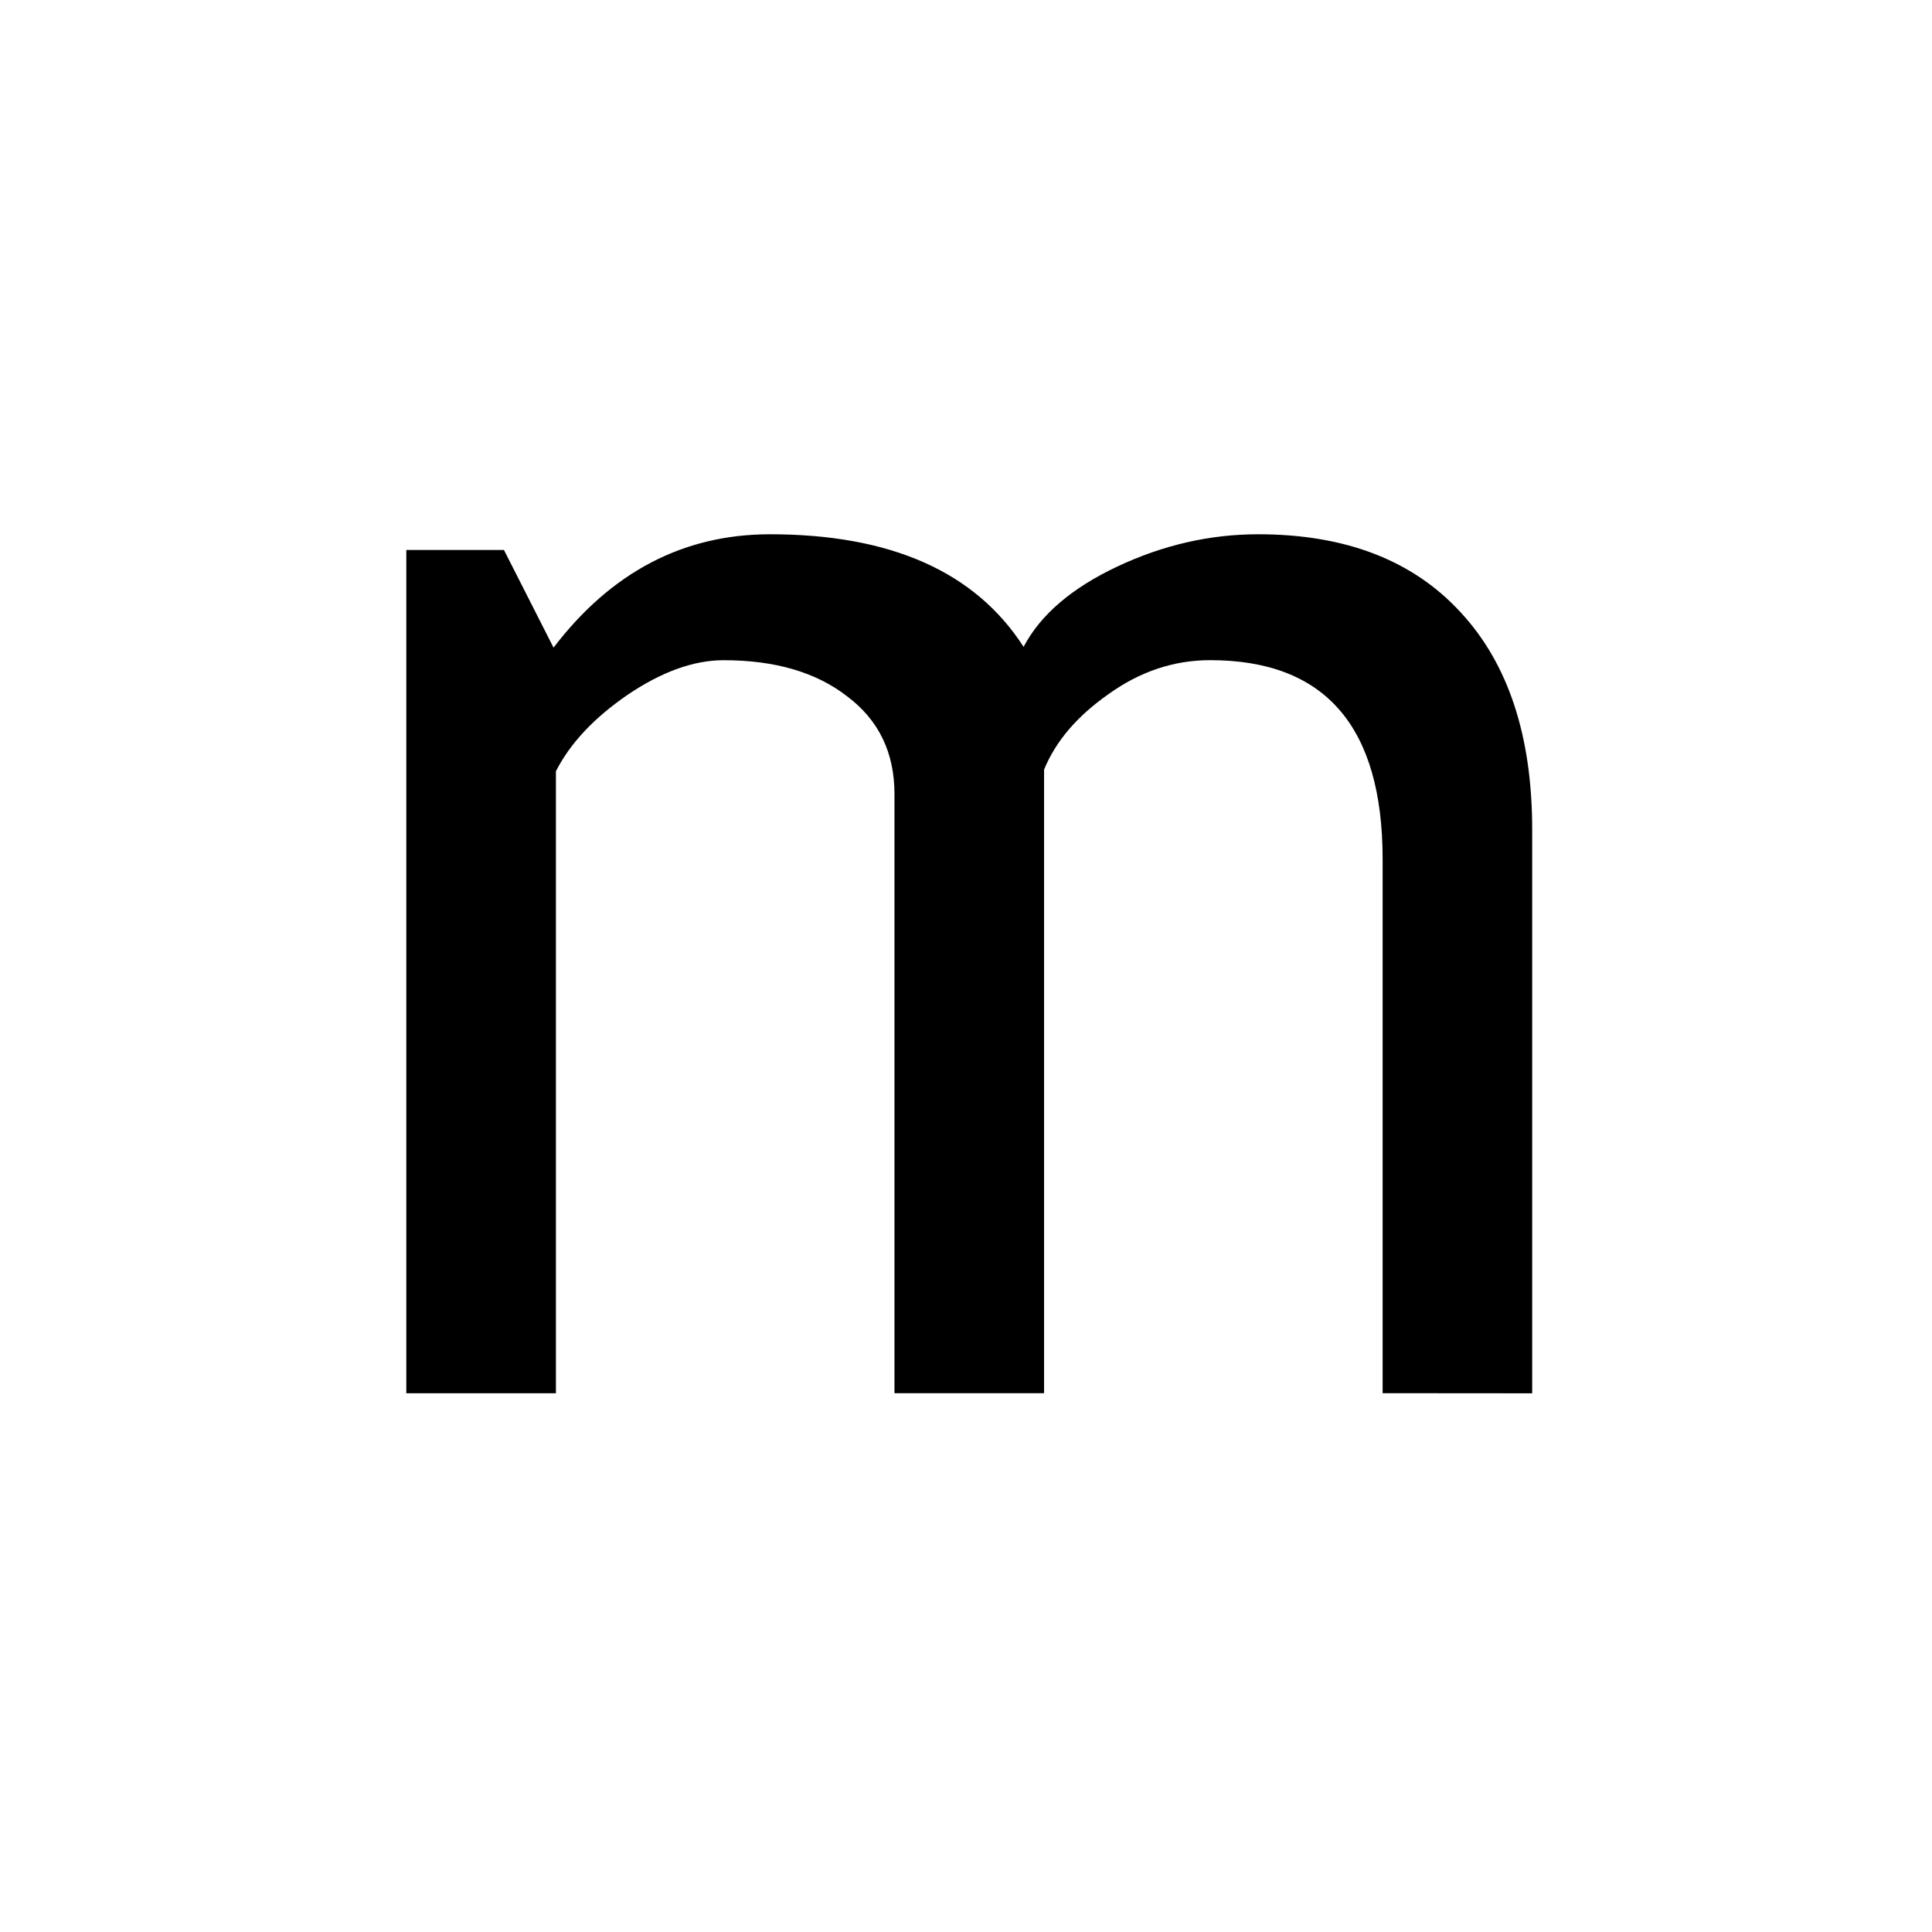 <?xml version="1.0" encoding="UTF-8"?>
<svg width="48" height="48" version="1.1" viewBox="0 0 12.7 12.7" xmlns="http://www.w3.org/2000/svg">
  <style>
    path {
      fill: #000000;
    }
    @media (prefers-color-scheme: dark) {
      path {
        fill: #66ccff;
      }
    }
  </style>
  <path transform="matrix(.265 0 0 .265 -7.411 16.002)" d="m62.263-25.826v-13.242q0-4.941-4.277-4.941-1.348 0-2.519 0.84-1.172 0.82-1.602 1.875v15.469h-3.711v-14.863q0-1.543-1.172-2.422-1.152-0.898-3.066-0.898-1.113 0-2.383 0.859-1.25 0.859-1.777 1.895v15.43h-3.711v-20.918h2.422l1.23 2.422q2.148-2.812 5.371-2.812 4.492 0 6.289 2.793 0.625-1.191 2.324-1.992 1.699-0.801 3.496-0.801 3.242 0 5.019 1.934 1.777 1.914 1.777 5.391v13.984z" style="white-space:pre" aria-label="m"/>
</svg>

